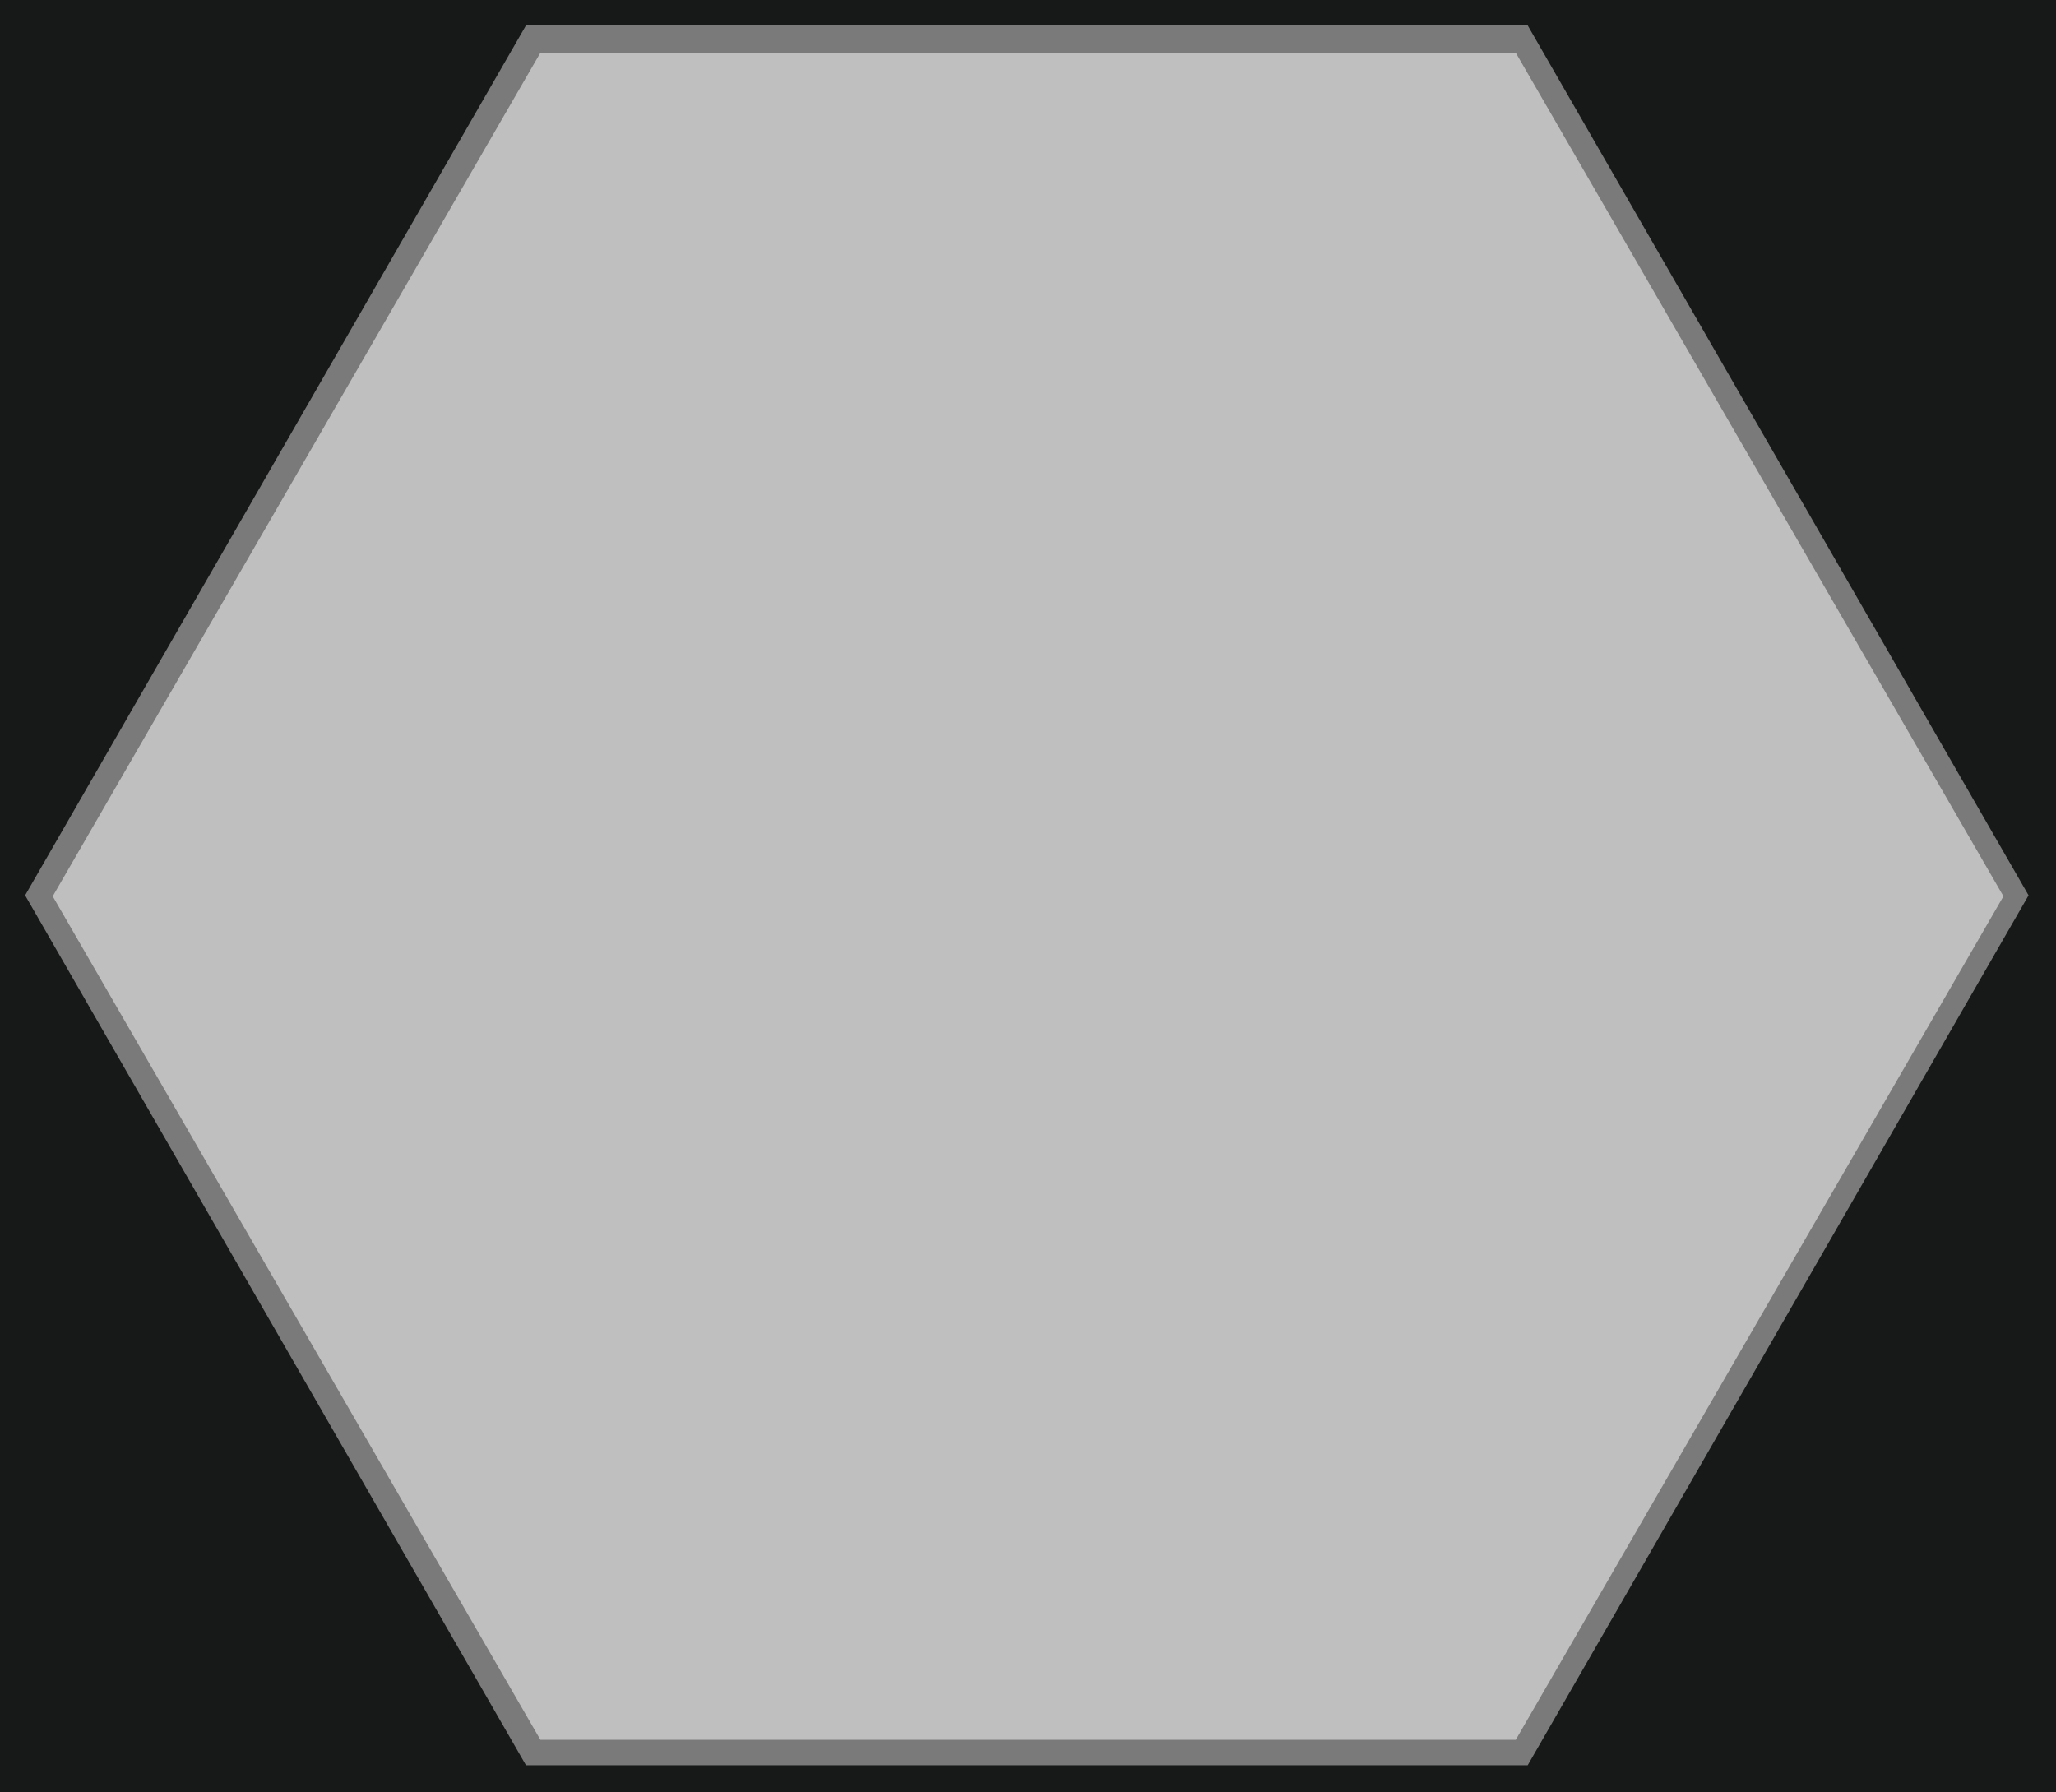 <?xml version="1.0" encoding="UTF-8" standalone="no"?>
<svg
     version="1.1"
     x="0px"
     y="0px"
     width="2925"
     height="2550"
     viewBox="0 0 2925 2550"
     enable-background="new 0 0 702 612"
     xml:space="preserve"
     id="svg153"
     sodipodi:docname="LargeHexMat.svg"
     inkscape:version="1.4 (e7c3feb1, 2024-10-09)"
     xmlns:inkscape="http://www.inkscape.org/namespaces/inkscape"
     xmlns:sodipodi="http://sodipodi.sourceforge.net/DTD/sodipodi-0.dtd"
     xmlns="http://www.w3.org/2000/svg"
     xmlns:svg="http://www.w3.org/2000/svg"><defs
         id="defs153">



	
	
	
	
</defs><sodipodi:namedview
         id="namedview153"
         pagecolor="#505050"
         bordercolor="#eeeeee"
         borderopacity="1"
         inkscape:showpageshadow="0"
         inkscape:pageopacity="0"
         inkscape:pagecheckerboard="0"
         inkscape:deskcolor="#d1d1d1"
         inkscape:zoom="0.2495671"
         inkscape:cx="1226.1232"
         inkscape:cy="1674.9003"
         inkscape:window-width="1872"
         inkscape:window-height="1027"
         inkscape:window-x="62"
         inkscape:window-y="25"
         inkscape:window-maximized="1"
         inkscape:current-layer="svg153" /><rect
         fill="#919396"
         width="2925"
         height="2550"
         id="rect1"
         x="0"
         y="0"
         style="fill:#171818;fill-opacity:1;stroke:none;stroke-width:4.167" /><polygon
         fill="#ffffff"
         stroke="#ea222a"
         points="692.576,305.68 521.576,602.68 179.576,602.68 8.576,305.68 179.576,8.68 521.576,8.68 "
         id="clipping"
         transform="scale(4.167)"
         style="fill:#7a7a7a;fill-opacity:1;stroke:none" /><polygon
         fill="none"
         stroke="#00adee"
         stroke-dasharray="1.44, 1.44"
         points="684,305.999 517.5,594 184.5,594 18,305.999 184.5,18 517.5,18 "
         id="polygon3"
         transform="scale(4.167)"
         style="fill:#bfbfbf;fill-opacity:1;stroke:none" /></svg>
